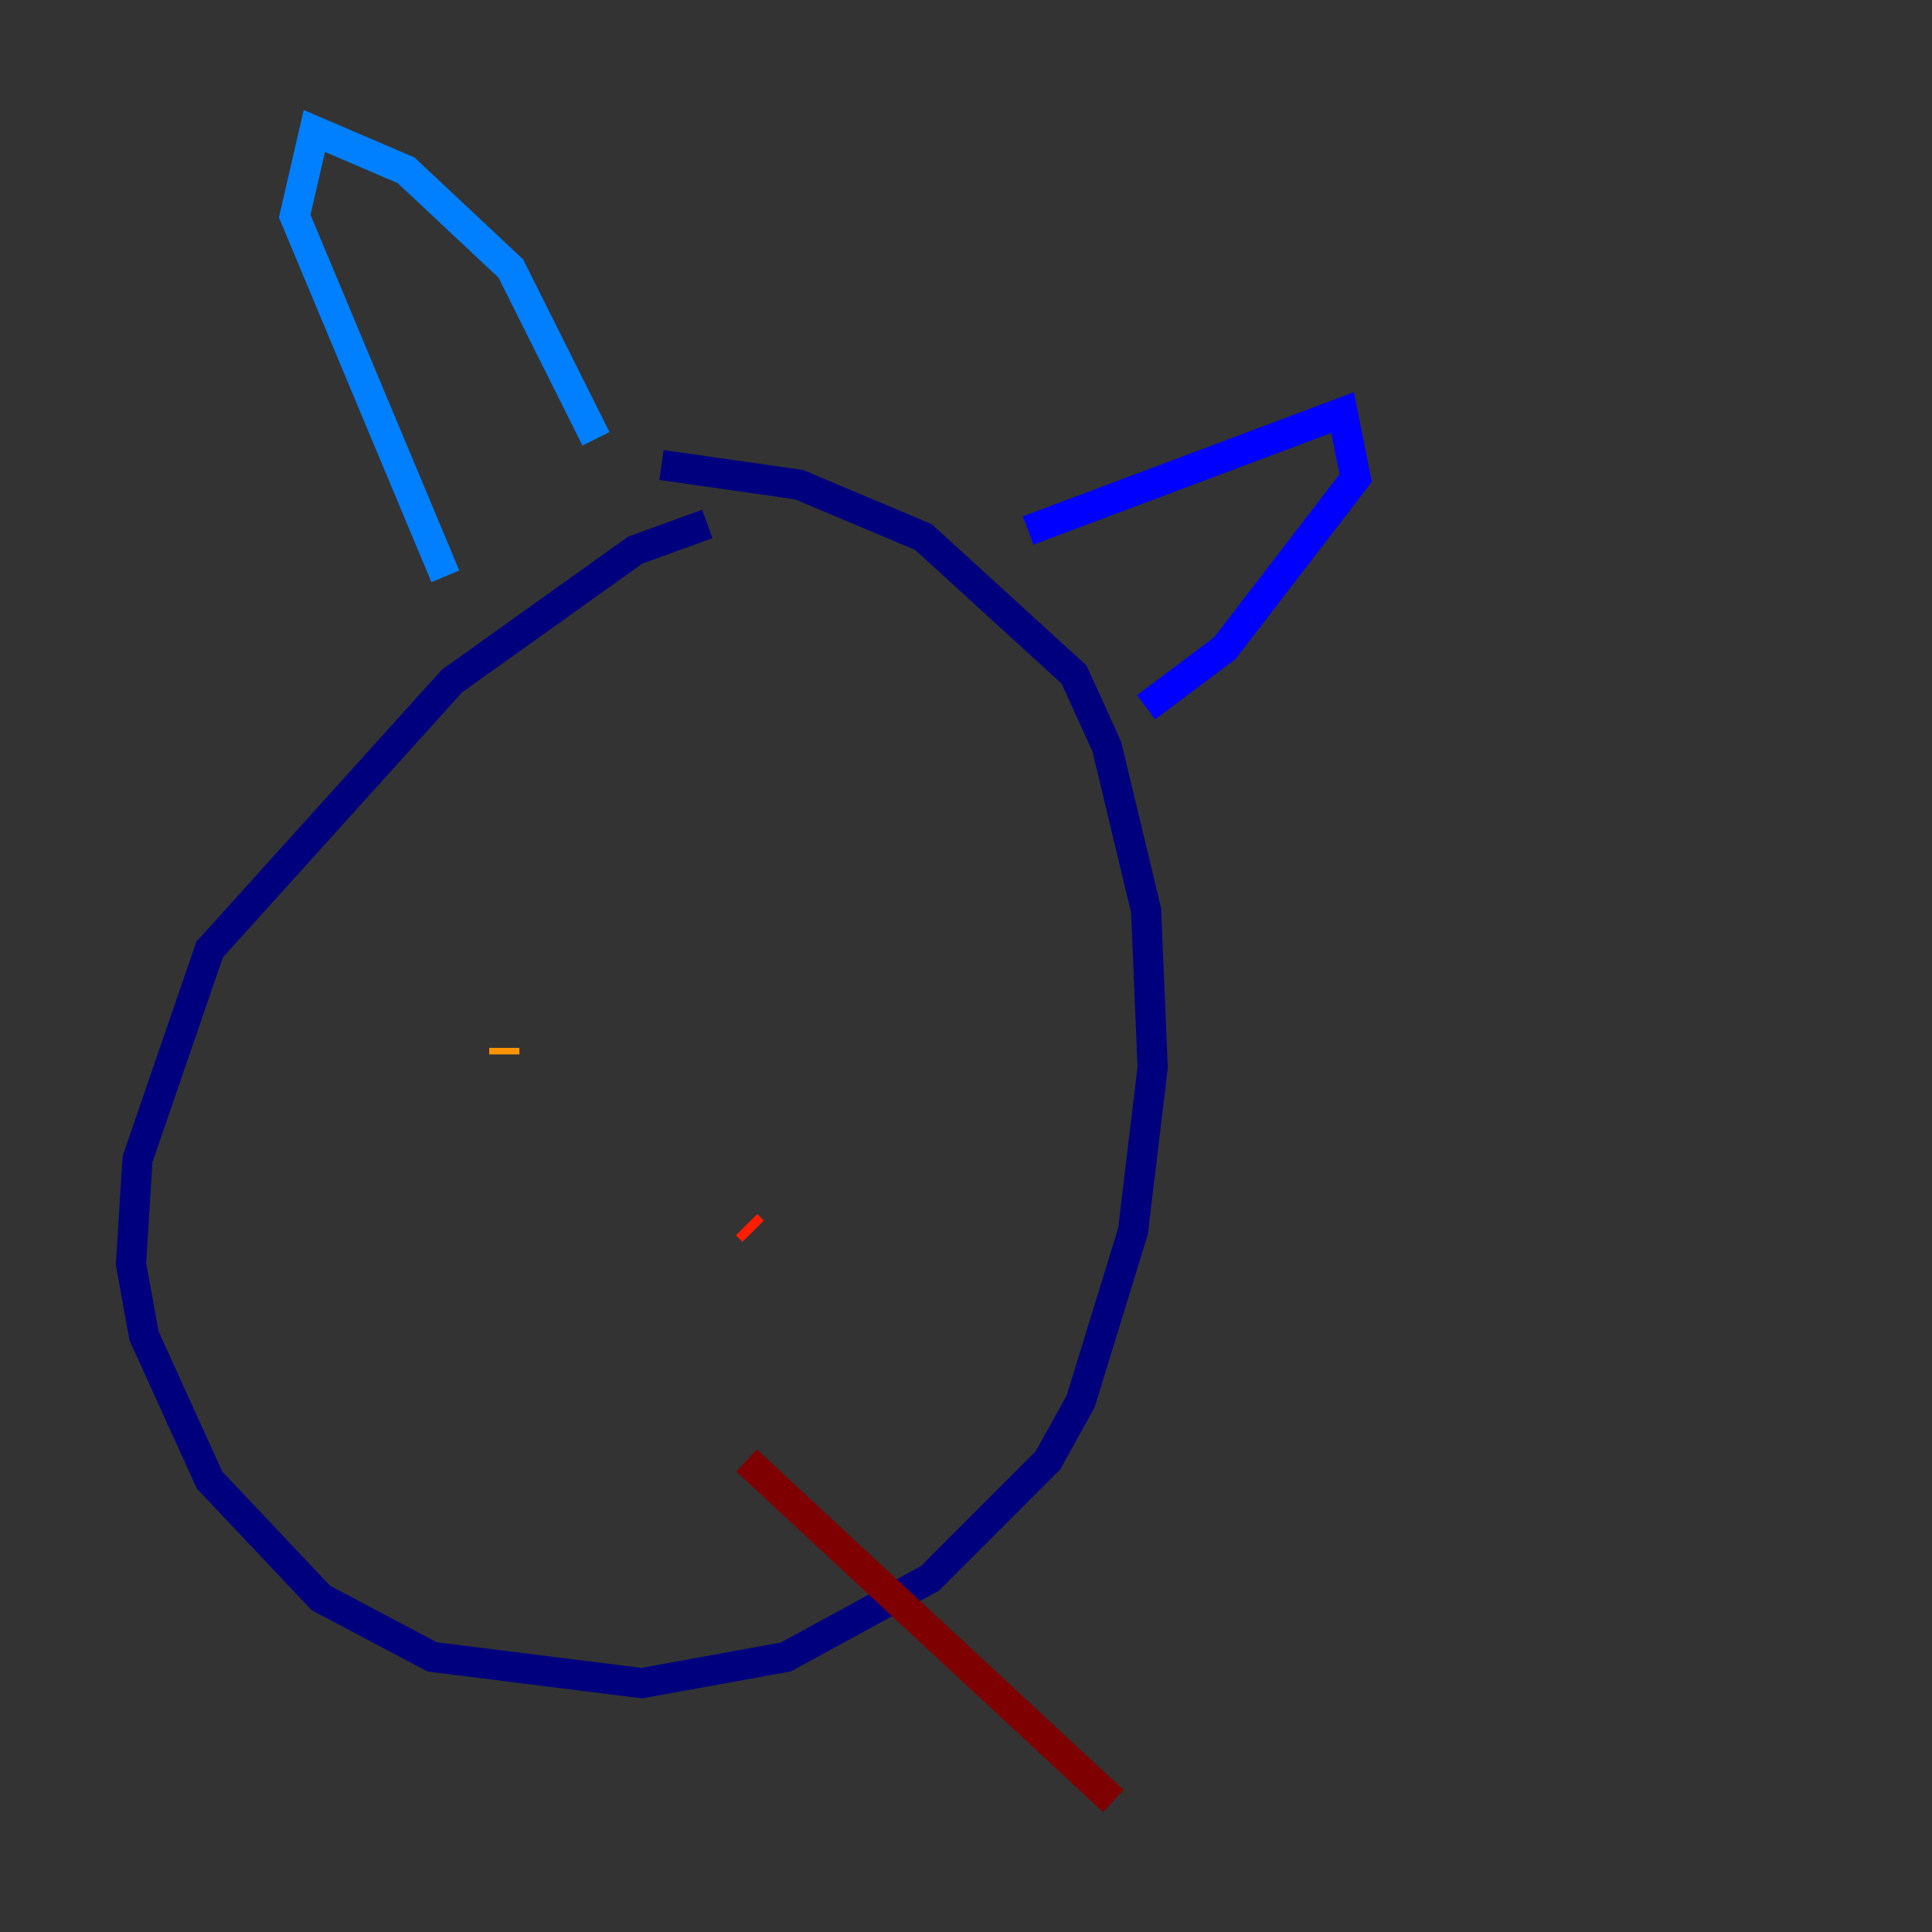 <?xml version="1.0" encoding="utf-8" ?>
<svg baseProfile="tiny" height="128" version="1.2" viewBox="0,0,128,128" width="128" xmlns="http://www.w3.org/2000/svg" xmlns:ev="http://www.w3.org/2001/xml-events" xmlns:xlink="http://www.w3.org/1999/xlink"><rect x="0" y="0" width="128" height="128" fill="#333333" stroke="none"/><defs /><polyline fill="none" points="46.861,34.712 42.088,36.447 29.939,45.125 13.885,62.915 9.112,76.8 8.678,83.742 9.546,88.515 13.885,98.061 21.261,105.871 28.637,109.776 42.522,111.512 52.068,109.776 61.614,104.57 69.424,96.759 71.593,92.854 75.064,81.573 76.366,70.725 75.932,60.312 73.329,49.464 71.159,44.691 61.18,35.58 52.936,32.108 43.824,30.807" stroke="#00007f" stroke-width="2" /><polyline fill="none" points="68.122,35.146 88.949,27.336 89.817,31.675 81.139,42.956 75.932,46.861" stroke="#0000ff" stroke-width="2" /><polyline fill="none" points="39.485,29.071 33.844,17.79 26.902,11.281 20.827,8.678 19.525,14.319 29.505,38.183" stroke="#0080ff" stroke-width="2" /><polyline fill="none" points="56.841,65.953 56.841,65.953" stroke="#15ffe1" stroke-width="2" /><polyline fill="none" points="32.108,65.085 32.108,65.085" stroke="#7cff79" stroke-width="2" /><polyline fill="none" points="54.237,68.122 54.237,68.122" stroke="#e4ff12" stroke-width="2" /><polyline fill="none" points="33.41,69.424 33.41,69.858" stroke="#ff9400" stroke-width="2" /><polyline fill="none" points="49.464,81.139 49.898,81.573" stroke="#ff1d00" stroke-width="2" /><polyline fill="none" points="49.464,96.759 73.763,119.322" stroke="#7f0000" stroke-width="2" /></svg>